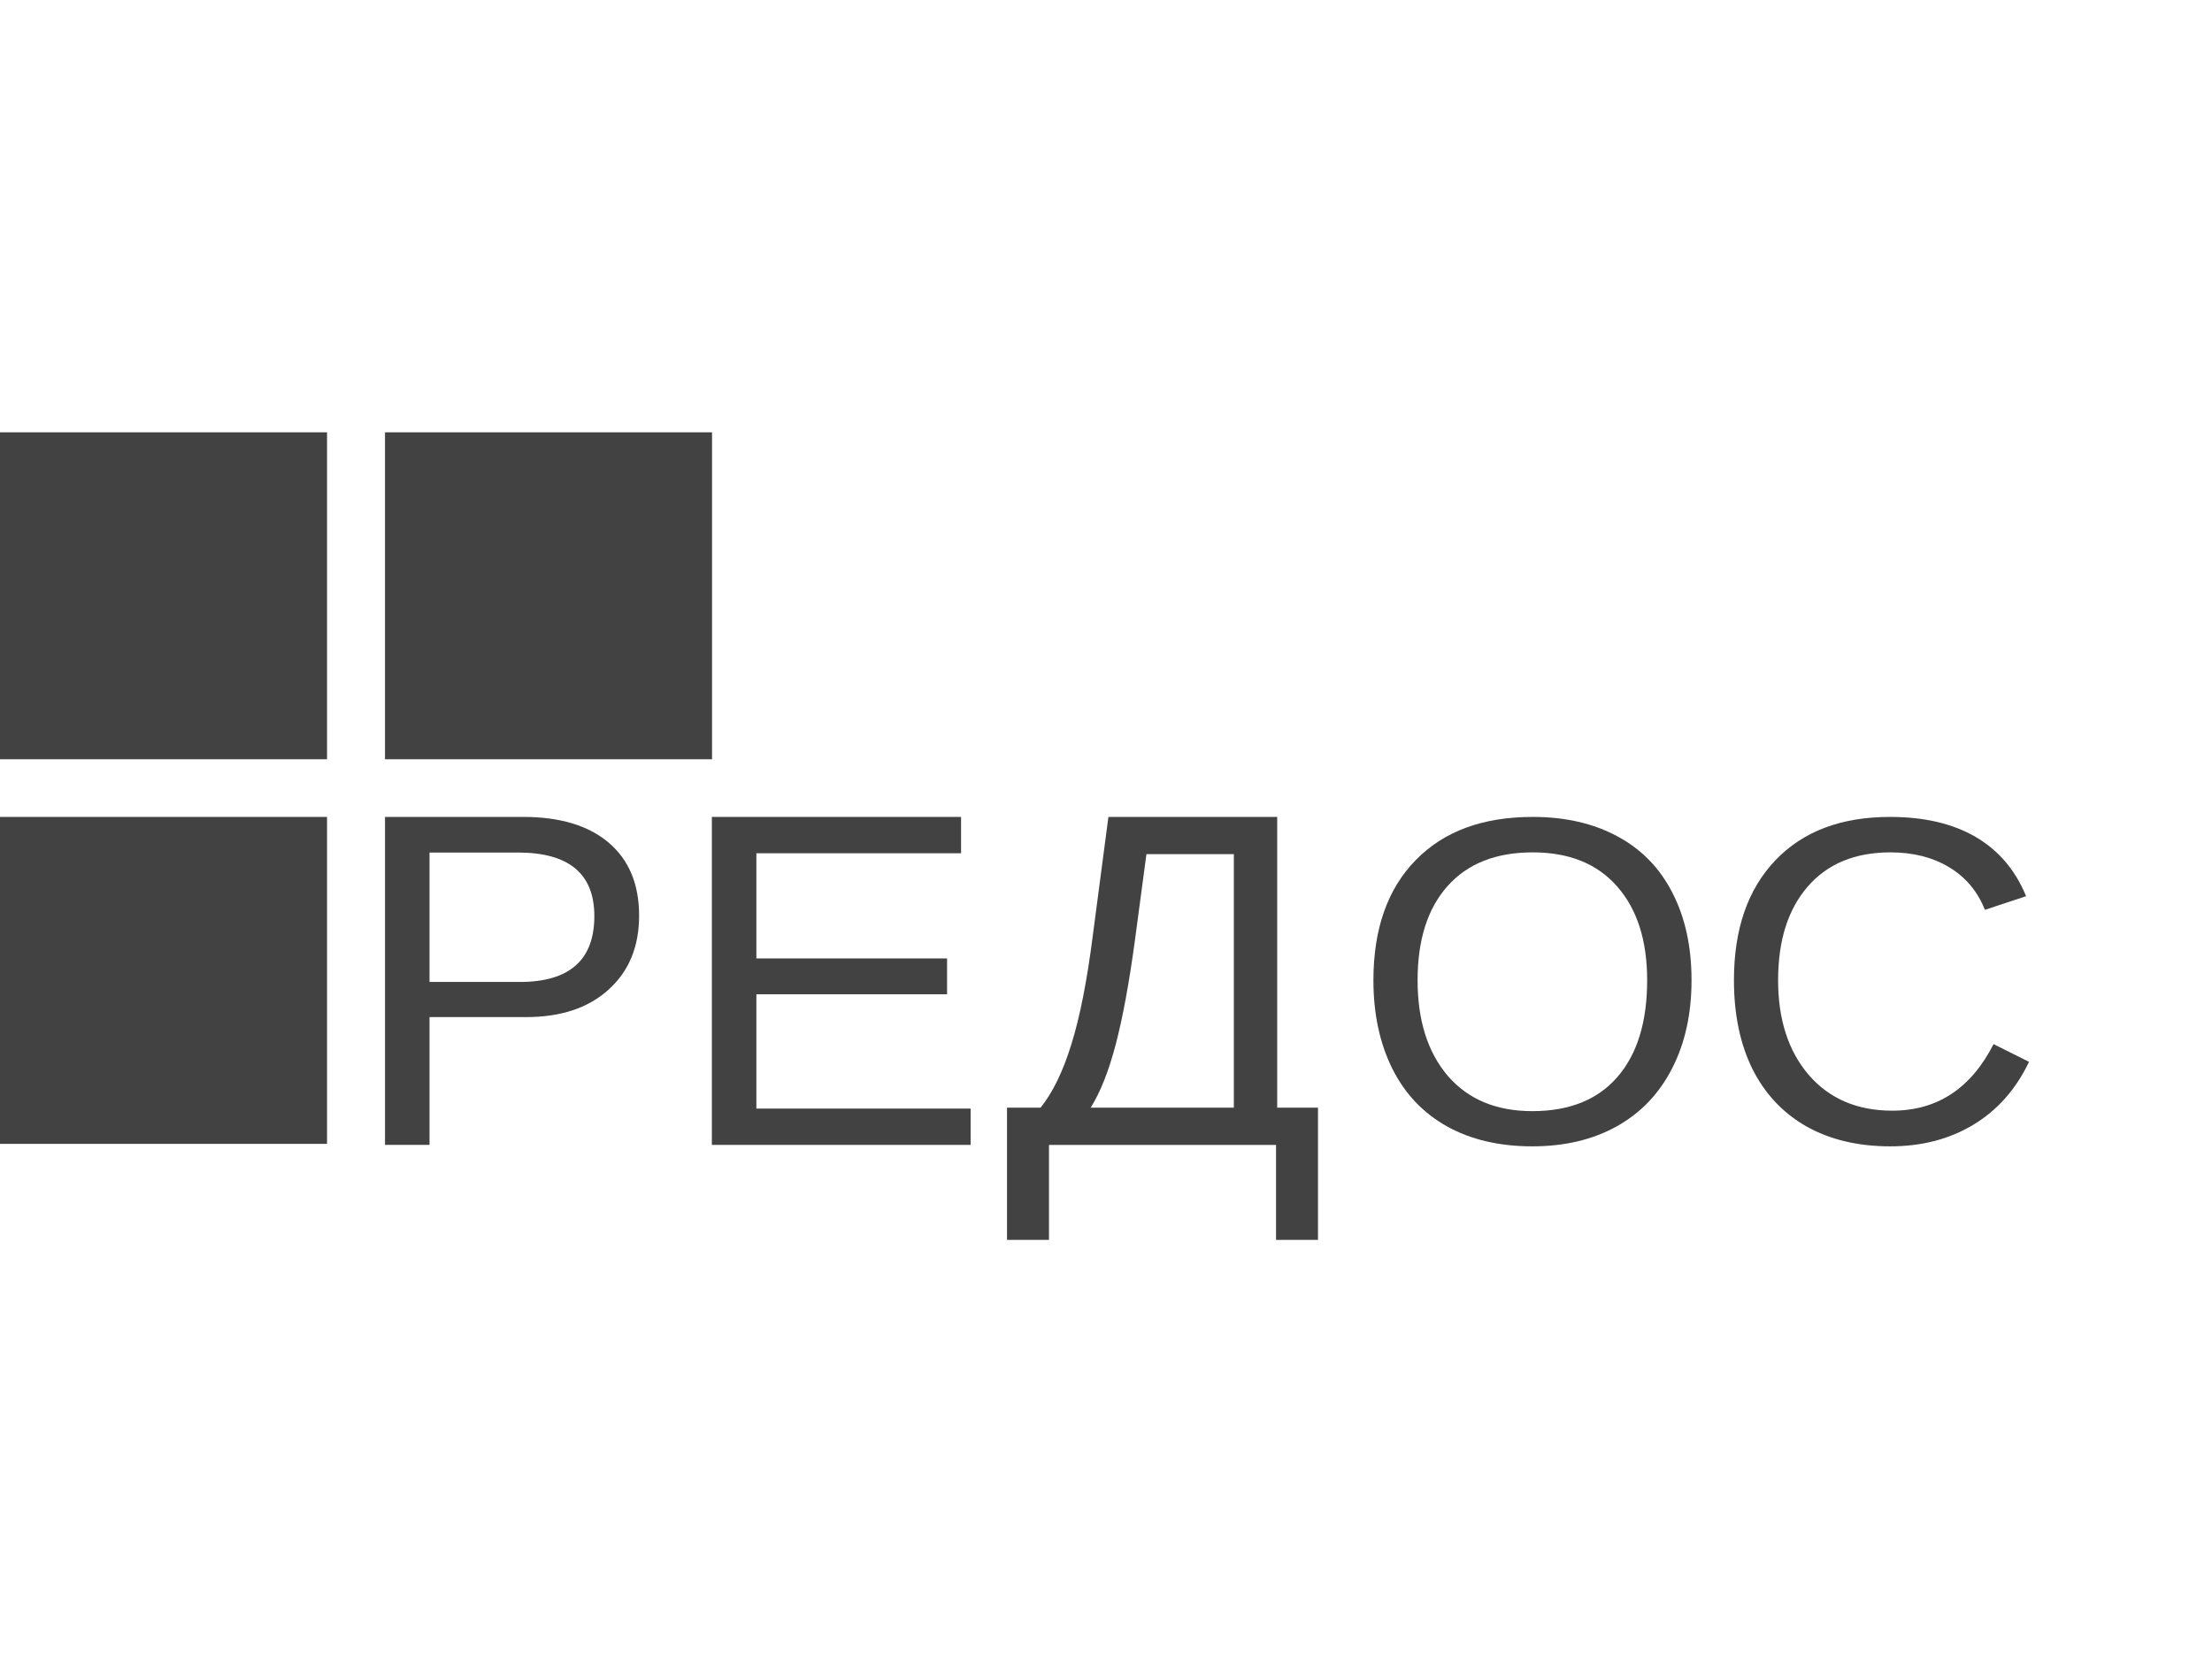 <svg width="133" height="100" viewBox="0 0 133 100" fill="none" xmlns="http://www.w3.org/2000/svg">
<path d="M35.736 55.095C35.736 52.547 34.203 51.273 31.139 51.273H25.826V59.057H31.251C34.241 59.057 35.736 57.736 35.736 55.095ZM38.427 55.067C38.427 56.933 37.815 58.417 36.591 59.518C35.377 60.62 33.722 61.17 31.629 61.17H25.826V68.856H23.149V49.131H31.46C33.676 49.131 35.39 49.649 36.605 50.685C37.82 51.721 38.427 53.181 38.427 55.067Z" fill="#424242"/>
<path d="M42.802 68.856V49.131H57.785V51.316H45.478V57.642H56.944V59.798H45.478V66.672H58.36V68.856H42.802Z" fill="#424242"/>
<path d="M74.187 66.616V51.37H68.931L68.243 56.523C67.898 59.08 67.515 61.165 67.094 62.78C66.673 64.395 66.169 65.674 65.58 66.616H74.187ZM76.794 66.616H79.246V74.567H76.724V68.857H63.072V74.567H60.548V66.616H62.567C63.296 65.711 63.913 64.442 64.417 62.808C64.931 61.165 65.361 58.987 65.706 56.27L66.645 49.131H76.794V66.616Z" fill="#424242"/>
<path d="M19.663 26H0V45.663H19.663V26Z" fill="#424242"/>
<path d="M19.663 49.131H0V68.794H19.663V49.131Z" fill="#424242"/>
<path d="M42.812 26H23.149V45.663H42.812V26Z" fill="#424242"/>
<path d="M113.668 51.263C111.535 51.263 109.874 51.95 108.688 53.326C107.503 54.692 106.911 56.569 106.911 58.955C106.911 61.314 107.526 63.214 108.757 64.653C109.998 66.083 111.671 66.798 113.778 66.798C116.478 66.798 118.507 65.464 119.866 62.795L122 63.861C121.206 65.518 120.089 66.78 118.648 67.645C117.216 68.51 115.552 68.943 113.654 68.943C111.712 68.943 110.029 68.542 108.606 67.741C107.193 66.931 106.112 65.778 105.364 64.284C104.626 62.781 104.256 61.005 104.256 58.955C104.256 55.885 105.086 53.481 106.747 51.741C108.405 50 110.704 49.131 113.641 49.131C115.694 49.131 117.408 49.532 118.785 50.333C120.163 51.136 121.175 52.323 121.822 53.899L119.346 54.719C118.899 53.598 118.179 52.744 117.185 52.151C116.2 51.558 115.027 51.263 113.668 51.263Z" fill="#424242"/>
<path d="M99.038 58.955C99.038 56.56 98.436 54.679 97.233 53.313C96.037 51.946 94.347 51.263 92.157 51.263C89.95 51.263 88.245 51.937 87.041 53.285C85.837 54.633 85.235 56.523 85.235 58.955C85.235 61.369 85.842 63.286 87.054 64.708C88.277 66.12 89.968 66.826 92.13 66.826C94.355 66.826 96.061 66.142 97.246 64.776C98.441 63.4 99.038 61.461 99.038 58.955ZM101.706 58.955C101.706 60.968 101.319 62.73 100.544 64.243C99.776 65.755 98.674 66.917 97.233 67.727C95.791 68.538 94.091 68.943 92.13 68.943C90.151 68.943 88.441 68.542 86.999 67.741C85.568 66.939 84.472 65.783 83.715 64.27C82.959 62.749 82.579 60.978 82.579 58.955C82.579 55.877 83.424 53.471 85.111 51.741C86.799 50 89.148 49.131 92.157 49.131C94.117 49.131 95.819 49.522 97.26 50.306C98.701 51.08 99.8 52.21 100.557 53.696C101.323 55.179 101.706 56.933 101.706 58.955Z" fill="#424242"/>
</svg>
